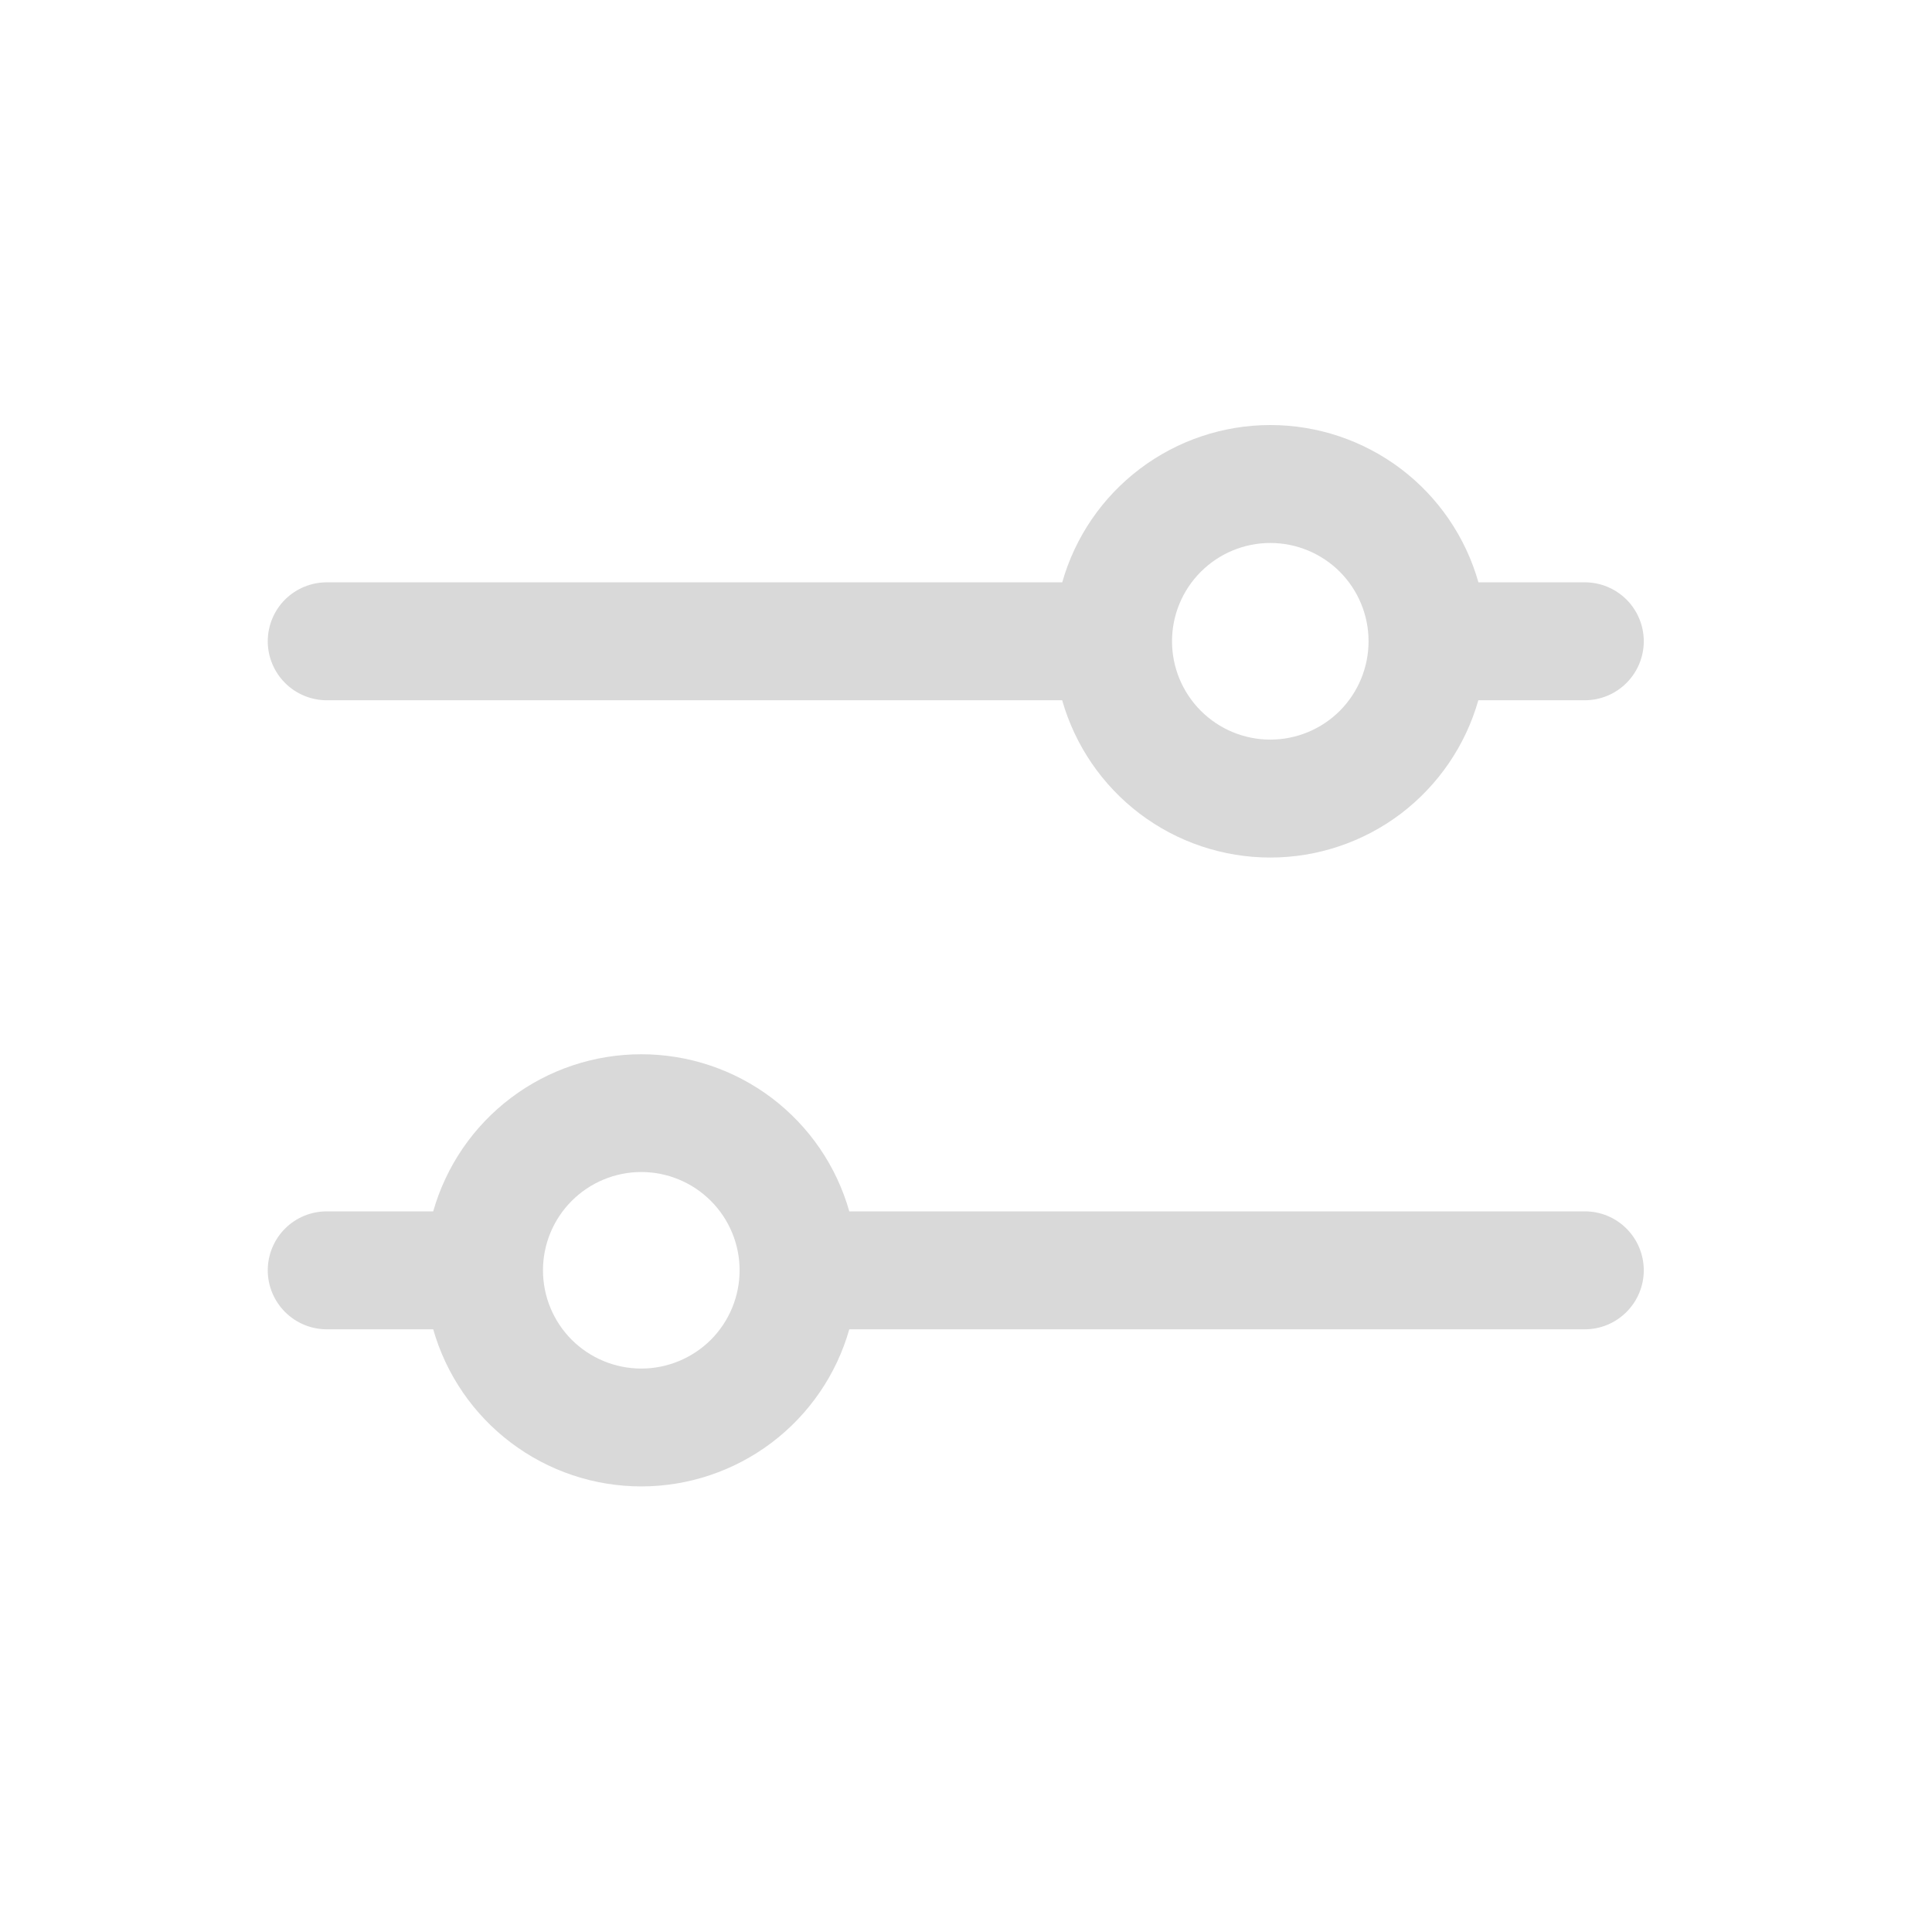 <svg width="22" height="22" viewBox="0 0 22 22" fill="none" xmlns="http://www.w3.org/2000/svg">
<path fill-rule="evenodd" clip-rule="evenodd" d="M12.096 7.974H3.721C3.543 7.974 3.372 7.903 3.246 7.777C3.12 7.651 3.049 7.48 3.049 7.302C3.049 7.124 3.12 6.953 3.246 6.827C3.372 6.702 3.543 6.631 3.721 6.631H12.096C12.242 6.115 12.553 5.661 12.981 5.338C13.408 5.015 13.93 4.84 14.466 4.84C15.002 4.84 15.523 5.015 15.951 5.338C16.378 5.661 16.689 6.115 16.835 6.631H18.047C18.225 6.631 18.395 6.702 18.521 6.827C18.647 6.953 18.718 7.124 18.718 7.302C18.718 7.48 18.647 7.651 18.521 7.777C18.395 7.903 18.225 7.974 18.047 7.974H16.834C16.688 8.489 16.377 8.943 15.95 9.267C15.522 9.59 15.001 9.765 14.465 9.765C13.929 9.765 13.407 9.59 12.98 9.267C12.552 8.943 12.242 8.489 12.095 7.974H12.096ZM13.346 7.302C13.346 7.005 13.464 6.721 13.674 6.511C13.884 6.301 14.168 6.183 14.465 6.183C14.762 6.183 15.047 6.301 15.257 6.511C15.466 6.721 15.584 7.005 15.584 7.302C15.584 7.599 15.466 7.884 15.257 8.094C15.047 8.304 14.762 8.422 14.465 8.422C14.168 8.422 13.884 8.304 13.674 8.094C13.464 7.884 13.346 7.599 13.346 7.302ZM9.671 15.137H18.047C18.225 15.137 18.395 15.066 18.521 14.94C18.647 14.814 18.718 14.643 18.718 14.465C18.718 14.287 18.647 14.116 18.521 13.99C18.395 13.864 18.225 13.794 18.047 13.794H9.671C9.525 13.278 9.214 12.825 8.787 12.502C8.359 12.179 7.838 12.005 7.302 12.005C6.767 12.005 6.245 12.179 5.818 12.502C5.39 12.825 5.08 13.278 4.933 13.794H3.721C3.543 13.794 3.372 13.864 3.246 13.99C3.12 14.116 3.049 14.287 3.049 14.465C3.049 14.643 3.12 14.814 3.246 14.94C3.372 15.066 3.543 15.137 3.721 15.137H4.933C5.08 15.652 5.39 16.105 5.818 16.428C6.245 16.751 6.767 16.926 7.302 16.926C7.838 16.926 8.359 16.751 8.787 16.428C9.214 16.105 9.525 15.652 9.671 15.137ZM6.183 14.465C6.183 14.168 6.301 13.884 6.511 13.674C6.721 13.464 7.006 13.346 7.302 13.346C7.599 13.346 7.884 13.464 8.094 13.674C8.304 13.884 8.422 14.168 8.422 14.465C8.422 14.762 8.304 15.047 8.094 15.257C7.884 15.466 7.599 15.584 7.302 15.584C7.006 15.584 6.721 15.466 6.511 15.257C6.301 15.047 6.183 14.762 6.183 14.465Z" fill="#D9D9D9"/>
</svg>
